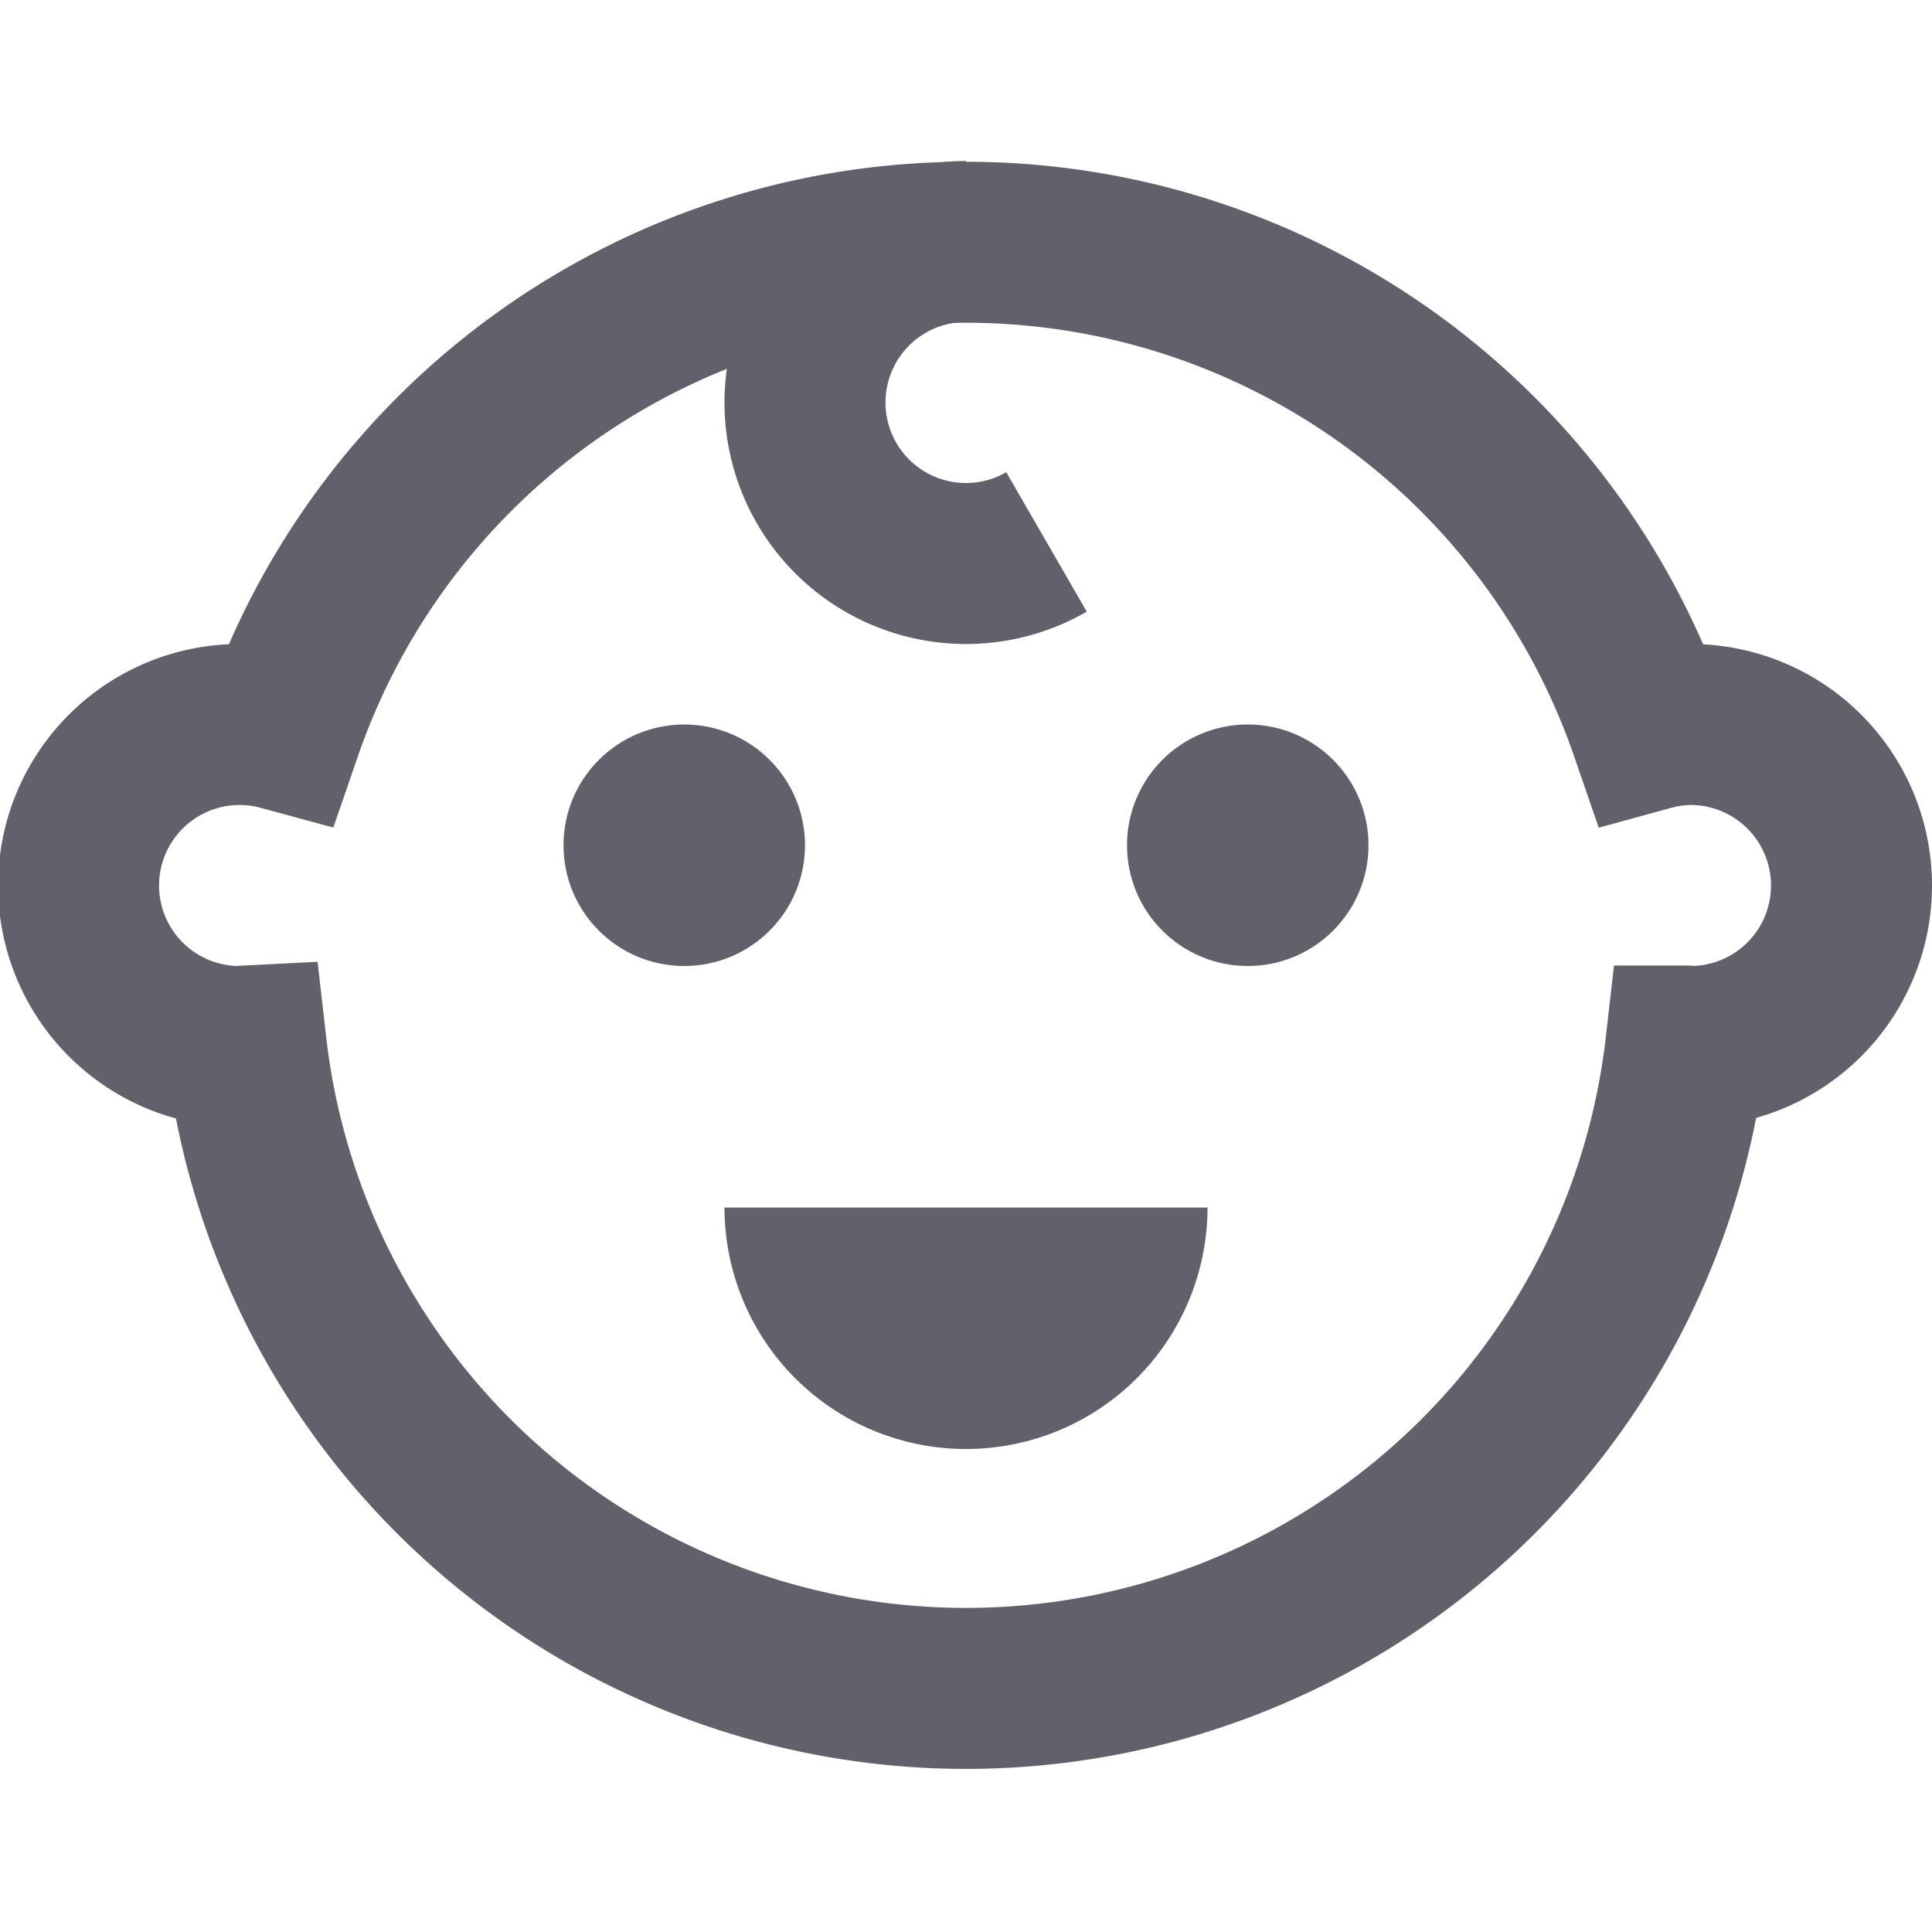 <svg xmlns="http://www.w3.org/2000/svg" height="24" width="24" viewBox="0 0 24 24"><path d="M21,9a1.981,1.981,0,0,0-.5.07A8.991,8.991,0,0,0,3.5,9.07,2,2,0,1,0,3,13c.02,0,.038-.005.058-.006a9,9,0,0,0,17.884,0c.02,0,.038.006.058.006a2,2,0,0,0,0-4Z" fill="none" stroke="#61616b" stroke-width="2"></path><circle data-color="color-2" data-stroke="none" cx="8.5" cy="10.5" r="1.5" fill="#61616b" stroke="none"></circle><circle data-color="color-2" data-stroke="none" cx="15.5" cy="10.5" r="1.5" fill="#61616b" stroke="none"></circle><path data-cap="butt" d="M13,6.732A2,2,0,1,1,12,3" fill="none" stroke="#61616b" stroke-width="2"></path><path data-color="color-2" data-stroke="none" d="M12,18a3,3,0,0,0,3-3H9A3,3,0,0,0,12,18Z" fill="#61616b" stroke="none"></path></svg>